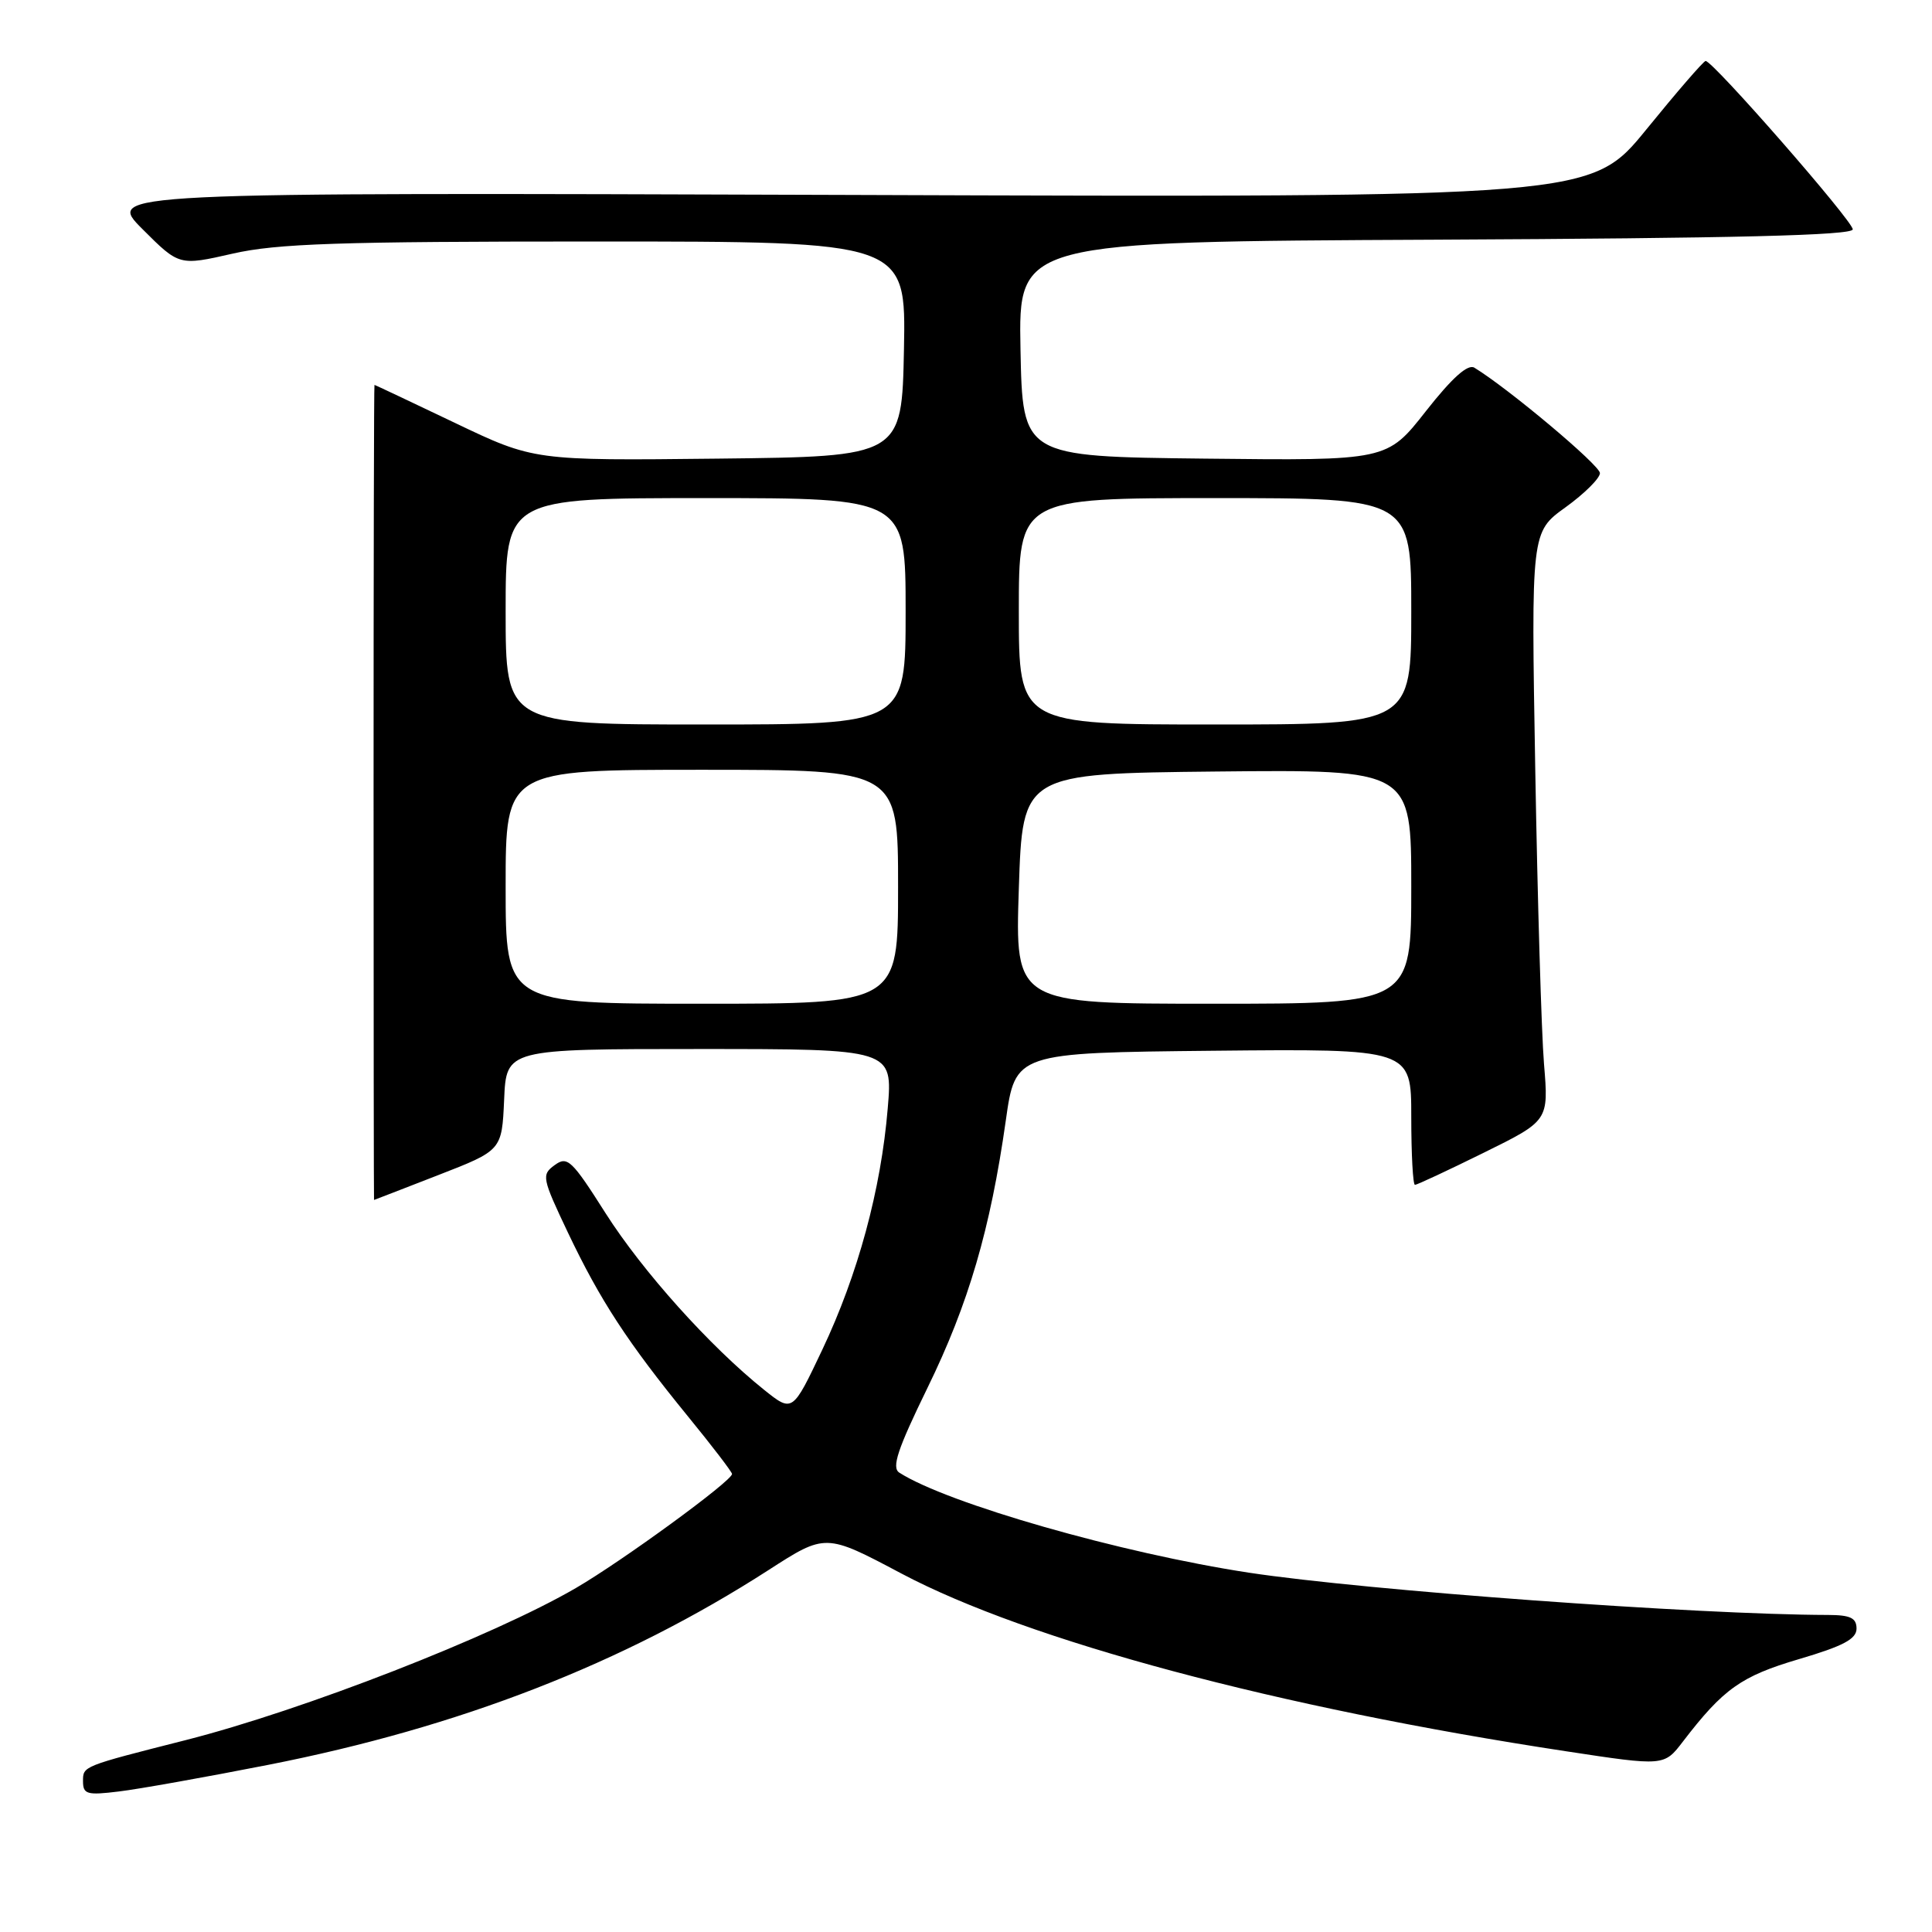 <?xml version="1.0" encoding="UTF-8" standalone="no"?>
<!DOCTYPE svg PUBLIC "-//W3C//DTD SVG 1.1//EN" "http://www.w3.org/Graphics/SVG/1.1/DTD/svg11.dtd" >
<svg xmlns="http://www.w3.org/2000/svg" xmlns:xlink="http://www.w3.org/1999/xlink" version="1.1" viewBox="0 0 256 256">
 <g >
 <path fill="currentColor"
d=" M 35.50 233.86 C 60.91 228.87 82.62 220.42 101.82 208.05 C 109.39 203.17 109.39 203.17 119.44 208.50 C 136.29 217.42 169.29 226.25 207.50 232.05 C 220.50 234.03 220.50 234.03 223.00 230.76 C 228.36 223.77 230.71 222.10 238.38 219.84 C 244.22 218.12 246.00 217.18 246.00 215.80 C 246.00 214.39 245.19 214.00 242.25 213.99 C 224.87 213.95 181.00 210.74 165.50 208.39 C 148.55 205.81 125.53 199.22 119.16 195.13 C 118.12 194.46 118.92 192.05 122.90 183.89 C 128.34 172.76 131.23 162.87 133.27 148.50 C 134.54 139.50 134.54 139.50 160.77 139.23 C 187.00 138.97 187.00 138.97 187.00 147.98 C 187.00 152.94 187.22 157.00 187.49 157.00 C 187.75 157.00 191.85 155.09 196.59 152.75 C 205.21 148.50 205.21 148.50 204.59 141.00 C 204.25 136.88 203.73 119.33 203.43 102.00 C 202.88 70.50 202.88 70.50 207.44 67.22 C 209.95 65.41 212.00 63.37 212.00 62.69 C 212.00 61.65 199.84 51.45 195.36 48.72 C 194.49 48.20 192.41 50.06 188.93 54.49 C 183.79 61.04 183.79 61.04 159.64 60.77 C 135.50 60.50 135.50 60.50 135.22 46.26 C 134.95 32.02 134.95 32.02 190.22 31.76 C 229.85 31.57 245.50 31.19 245.50 30.39 C 245.50 29.27 226.92 8.01 226.00 8.08 C 225.72 8.10 222.20 12.17 218.16 17.14 C 210.81 26.17 210.81 26.17 112.42 25.83 C 14.02 25.50 14.02 25.50 18.88 30.36 C 23.74 35.22 23.74 35.22 30.82 33.61 C 36.70 32.27 44.82 32.00 78.97 32.00 C 120.05 32.00 120.05 32.00 119.78 46.25 C 119.50 60.50 119.50 60.50 95.13 60.77 C 70.75 61.04 70.75 61.04 60.25 56.02 C 54.47 53.26 49.69 51.00 49.62 51.00 C 49.55 51.00 49.50 75.30 49.50 105.00 C 49.50 134.70 49.53 159.00 49.56 159.00 C 49.59 159.00 53.41 157.52 58.06 155.71 C 66.50 152.43 66.50 152.43 66.80 145.71 C 67.09 139.00 67.09 139.00 92.69 139.00 C 118.29 139.00 118.29 139.00 117.63 146.85 C 116.74 157.62 113.67 168.91 108.96 178.84 C 105.01 187.17 105.01 187.17 101.25 184.16 C 94.06 178.40 85.14 168.45 80.25 160.77 C 75.76 153.69 75.18 153.15 73.50 154.38 C 71.73 155.67 71.81 156.07 75.27 163.36 C 79.53 172.31 83.15 177.86 91.15 187.67 C 94.37 191.61 97.00 195.05 97.00 195.31 C 97.00 196.23 82.45 206.85 76.31 210.42 C 65.33 216.81 40.15 226.62 24.62 230.57 C 10.87 234.06 11.00 234.01 11.00 236.02 C 11.00 237.75 11.52 237.90 15.75 237.38 C 18.36 237.07 27.25 235.48 35.50 233.86 Z  M 67.00 117.50 C 67.00 102.00 67.00 102.00 93.00 102.00 C 119.00 102.00 119.00 102.00 119.00 117.50 C 119.00 133.00 119.00 133.00 93.00 133.00 C 67.00 133.00 67.00 133.00 67.00 117.50 Z  M 135.00 117.75 C 135.50 102.50 135.50 102.50 161.25 102.23 C 187.00 101.97 187.00 101.97 187.00 117.48 C 187.00 133.00 187.00 133.00 160.75 133.00 C 134.50 133.00 134.50 133.00 135.00 117.75 Z  M 67.00 81.00 C 67.00 66.00 67.00 66.00 93.50 66.00 C 120.00 66.00 120.00 66.00 120.00 81.00 C 120.00 96.00 120.00 96.00 93.50 96.00 C 67.00 96.00 67.00 96.00 67.00 81.00 Z  M 135.00 81.00 C 135.00 66.00 135.00 66.00 161.00 66.00 C 187.00 66.00 187.00 66.00 187.00 81.00 C 187.00 96.00 187.00 96.00 161.00 96.00 C 135.00 96.00 135.00 96.00 135.00 81.00 Z "/>
</g>
</svg>